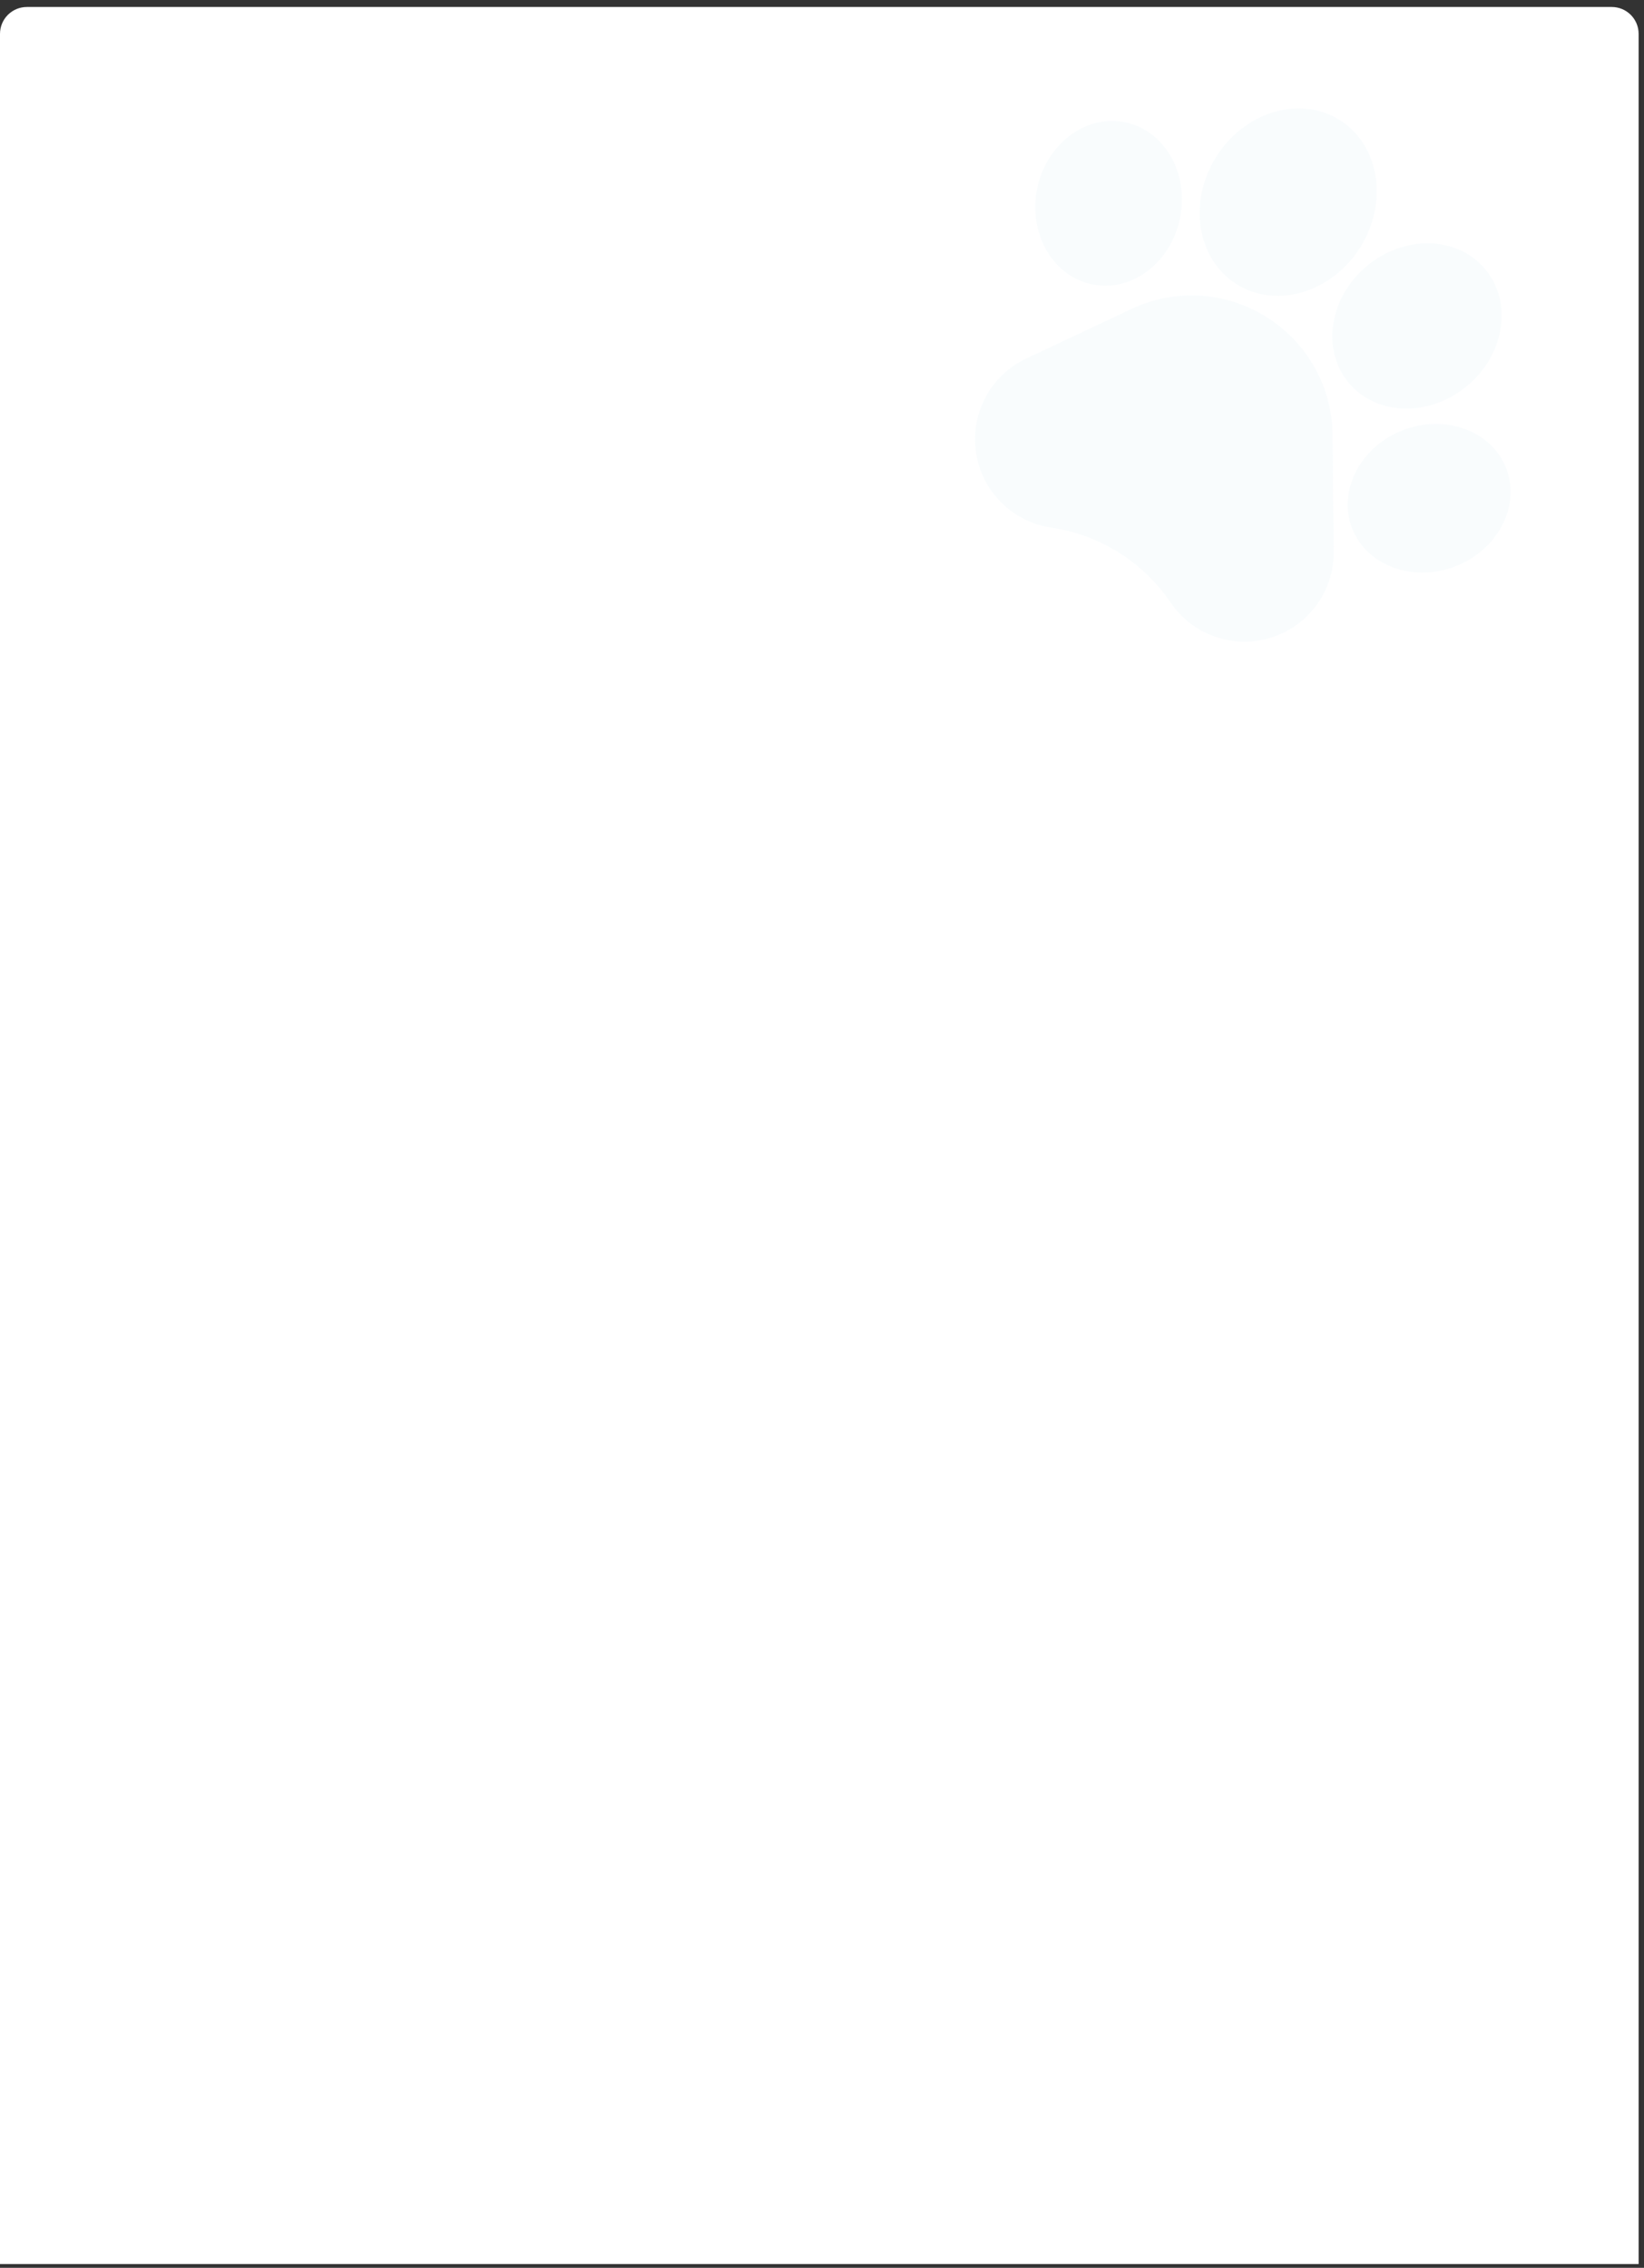 <svg width="306" height="422" viewBox="0 0 306 422" fill="none" xmlns="http://www.w3.org/2000/svg">
<rect x="0" y="0" width="306" height="422" fill="#333333" stroke="none"/>
<path d="M0 6.301C0 3.54 2.239 1.301 5 1.301H300C302.761 1.301 305 3.54 305 6.301V421.301H0V6.301Z" fill="white"/>
<g opacity="0.05">
<path d="M248.034 80.98C247.948 71.995 243.353 63.778 235.743 59.002C228.132 54.226 218.736 53.662 210.608 57.492L191.02 66.721C187.771 68.252 185.156 70.736 183.459 73.903C181.761 77.07 181.142 80.622 181.667 84.178C182.194 87.733 183.816 90.954 186.358 93.495C188.899 96.035 192.123 97.655 195.679 98.179L195.918 98.213C204.827 99.593 212.823 104.65 217.887 112.116C219.194 114.041 220.854 115.642 222.783 116.853C223.832 117.511 224.961 118.054 226.156 118.472C229.549 119.657 233.155 119.716 236.586 118.645C240.016 117.573 242.947 115.471 245.062 112.565C247.176 109.659 248.276 106.224 248.242 102.631L248.034 80.98Z" fill="#78C0DE"/>
<path d="M203.388 52.934C207.042 53.651 210.768 52.682 213.879 50.205C216.841 47.849 218.896 44.38 219.667 40.438C220.435 36.496 219.837 32.51 217.982 29.211C216.032 25.746 212.947 23.445 209.296 22.733C201.955 21.296 194.655 26.901 193.021 35.232C191.728 41.867 194.416 48.255 199.273 51.304C200.513 52.082 201.895 52.643 203.388 52.934Z" fill="#78C0DE"/>
<path d="M230.184 52.889C237.577 57.529 247.893 54.451 253.179 46.028C258.467 37.602 256.753 26.974 249.36 22.334C241.967 17.695 231.652 20.774 226.364 29.2C221.078 37.623 222.792 48.25 230.184 52.889Z" fill="#78C0DE"/>
<path d="M250.985 71.174L250.986 71.174C251.886 72.266 252.933 73.174 254.088 73.899C259.48 77.283 267.197 76.656 272.987 71.883C276.32 69.136 278.548 65.418 279.259 61.414C280.005 57.222 279.021 53.223 276.489 50.152C273.957 47.08 270.218 45.352 265.961 45.284C261.895 45.219 257.82 46.697 254.488 49.445C247.458 55.241 245.887 64.989 250.985 71.174Z" fill="#78C0DE"/>
<path d="M280.34 87.111L280.339 87.108C277.604 80.142 268.955 76.989 261.055 80.081C253.159 83.178 248.952 91.364 251.677 98.328C252.671 100.869 254.452 102.903 256.697 104.312C260.611 106.768 265.935 107.325 270.962 105.36C278.858 102.263 283.065 94.077 280.34 87.111Z" fill="#78C0DE"/>
</g>
</svg>

